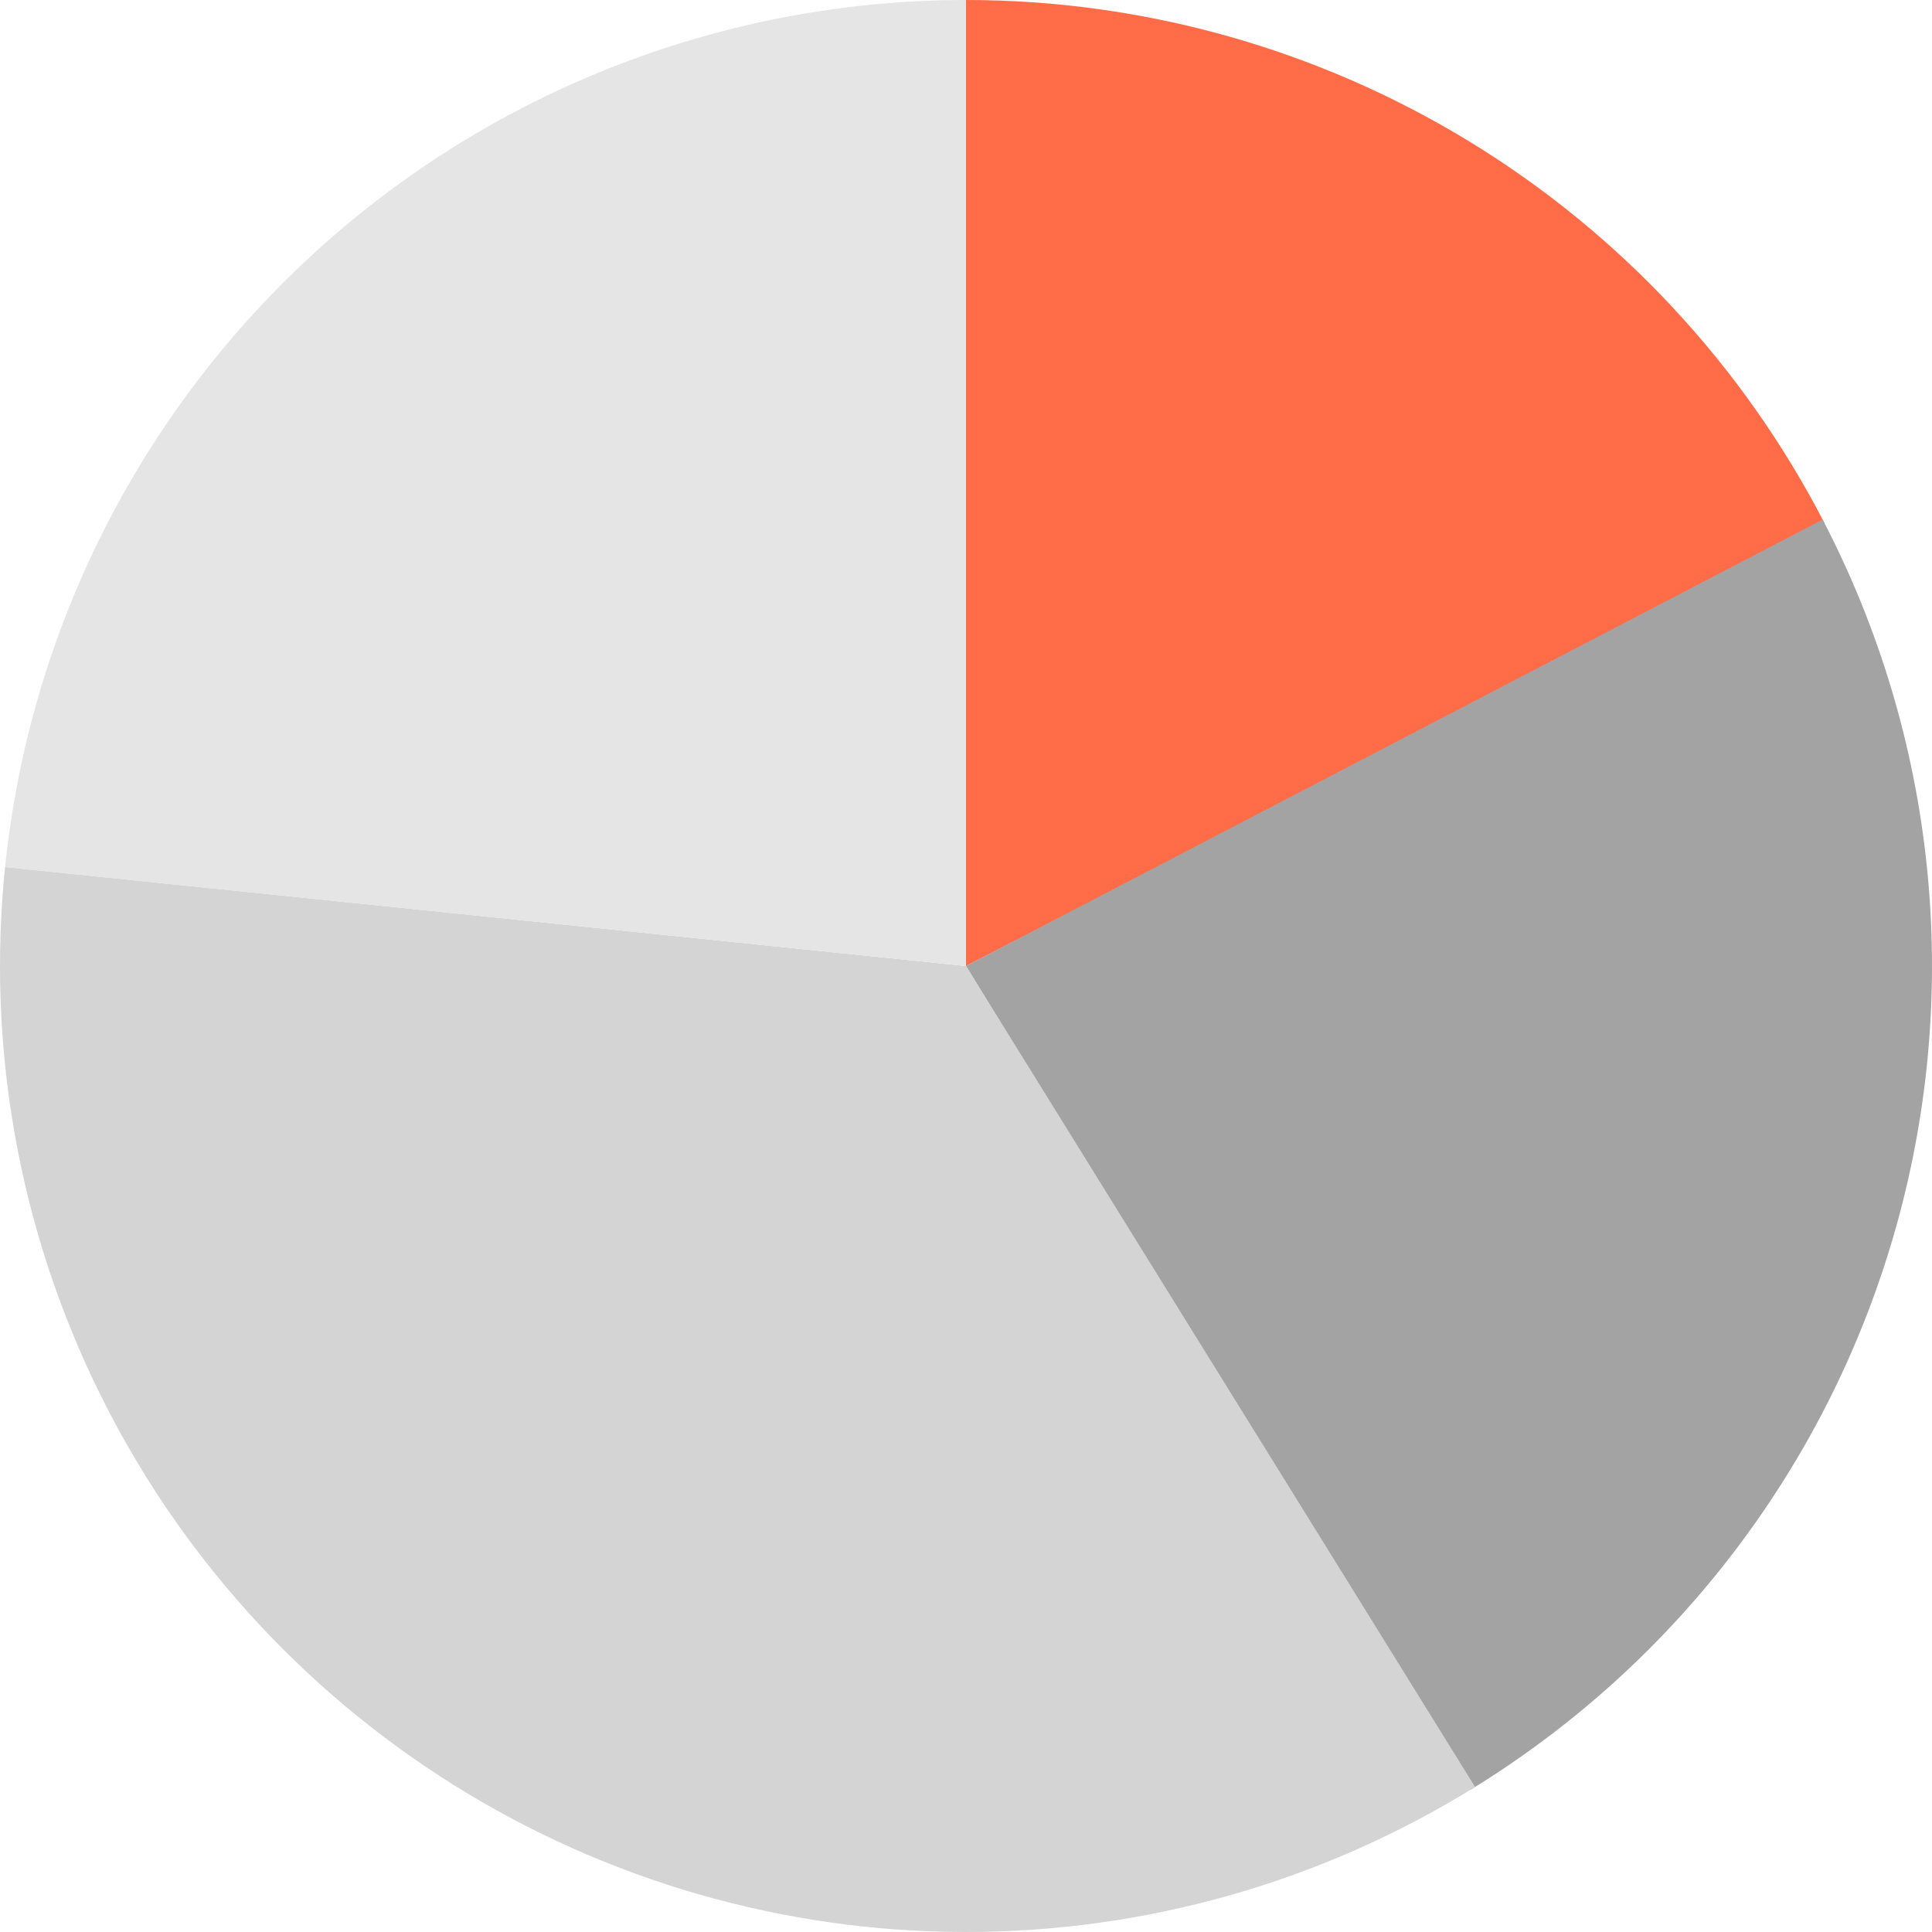 <svg width="264" height="264" viewBox="0 0 264 264" fill="none" xmlns="http://www.w3.org/2000/svg">
<path d="M132 0C156.24 2.89061e-07 180.012 6.675 200.71 19.292C221.407 31.91 238.23 49.983 249.335 71.53L132 132L132 0Z" fill="#FF6C47"/>
<path d="M249.059 70.998C264.51 100.647 268.134 135.056 259.2 167.274C250.265 199.493 229.437 227.12 200.922 244.578L132 132L249.059 70.998Z" fill="#A3A3A3"/>
<path d="M201.566 244.181C180.597 257.184 156.403 264.05 131.73 264C107.056 263.949 82.89 256.984 61.974 243.895C41.059 230.805 24.23 212.116 13.399 189.947C2.567 167.777 -1.834 143.016 0.695 118.472L132 132L201.566 244.181Z" fill="#D4D4D4"/>
<path d="M132 0C99.329 -3.896e-07 67.818 12.116 43.564 34.005C19.309 55.894 4.034 86 0.692 118.5L132 132L132 0Z" fill="#E5E5E5"/>
</svg>
